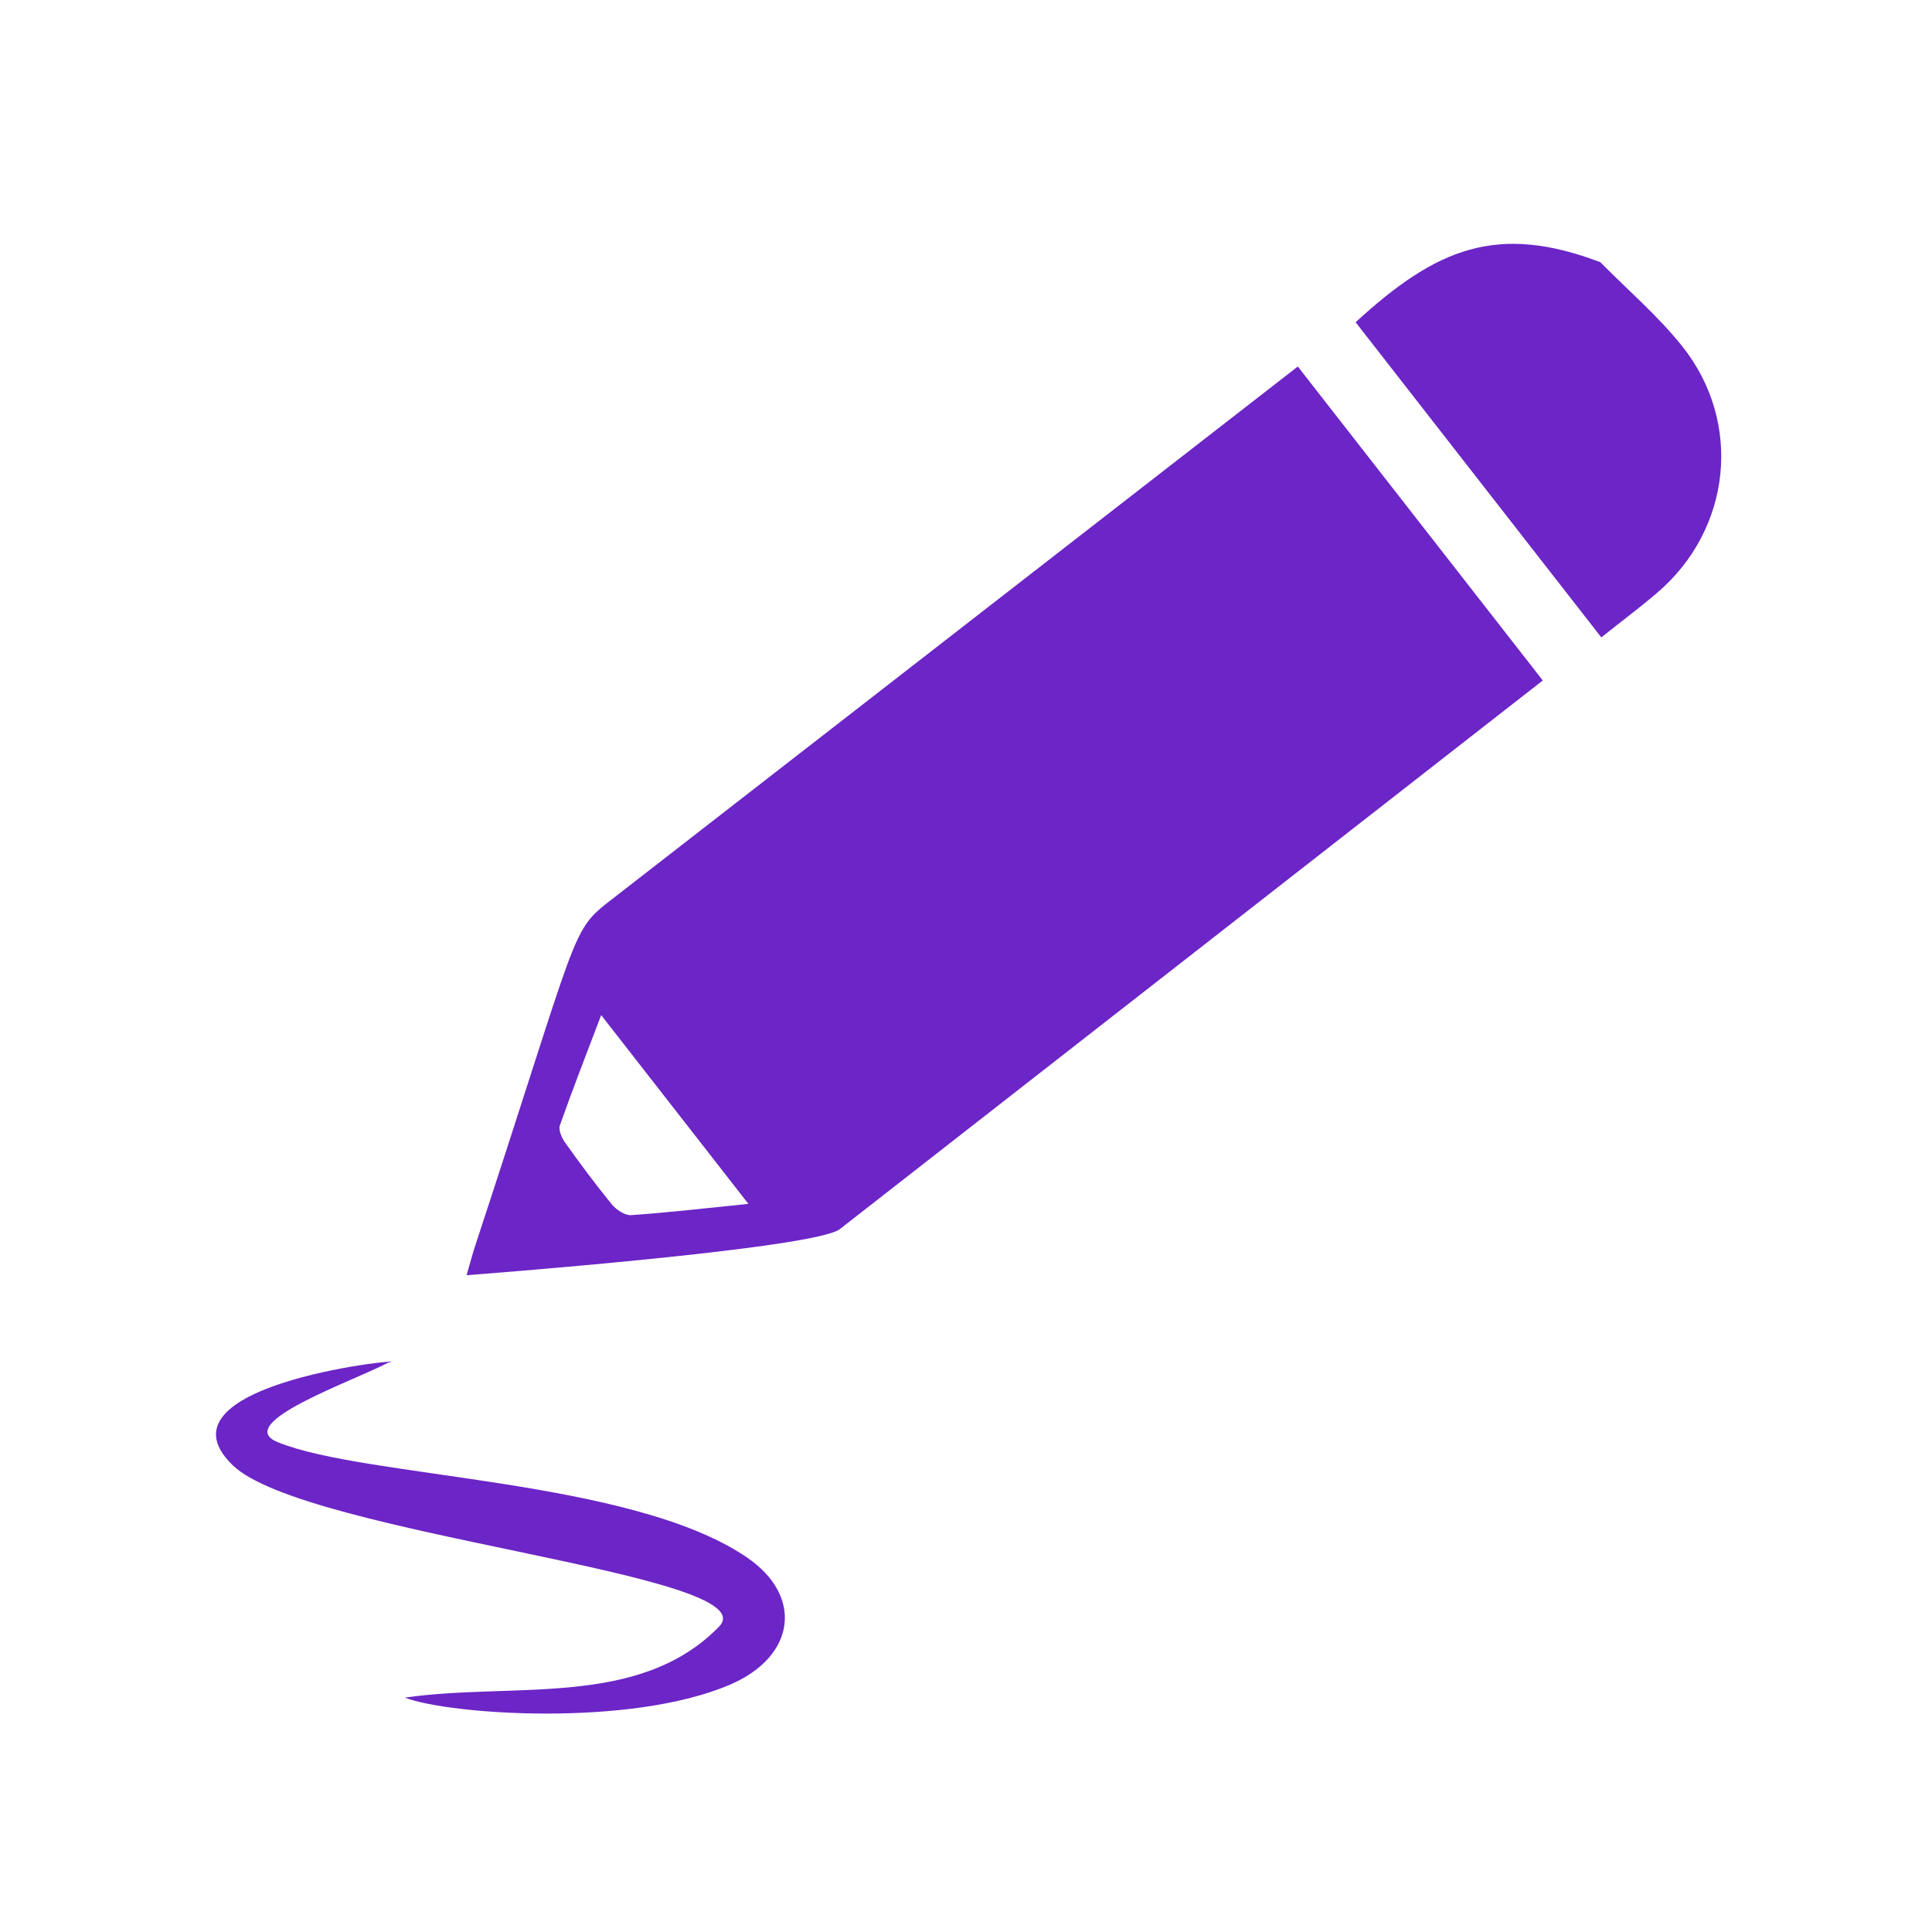<svg width="24" height="24" viewBox="0 0 24 24" fill="none" xmlns="http://www.w3.org/2000/svg">
<g clip-path="url(#clip0)">
<path d="M19.88 3.257C20.22 3.602 20.593 3.921 20.894 4.297C21.655 5.248 21.507 6.582 20.581 7.368C20.365 7.552 20.138 7.722 19.892 7.918C18.865 6.601 17.855 5.306 16.84 4.003C17.841 3.084 18.597 2.77 19.88 3.257ZM16.122 4.553C17.135 5.852 18.143 7.144 19.165 8.453L10.432 15.269C10.113 15.515 5.873 15.835 5.796 15.841C5.836 15.703 5.869 15.579 5.909 15.457C7.205 11.519 7.079 11.575 7.59 11.18L16.122 4.553ZM7.468 12.61C7.288 13.084 7.114 13.529 6.955 13.979C6.935 14.037 6.978 14.135 7.02 14.194C7.206 14.455 7.397 14.712 7.599 14.96C7.655 15.027 7.762 15.1 7.84 15.095C8.308 15.062 8.774 15.008 9.297 14.955C8.662 14.141 8.063 13.373 7.468 12.61ZM5.037 21.087C6.392 20.895 7.941 21.222 8.932 20.207C9.57 19.552 3.792 19.072 2.891 18.202C1.817 17.165 5.276 16.845 4.823 16.927C4.394 17.154 2.88 17.68 3.448 17.914C4.53 18.362 7.834 18.365 9.273 19.343C9.991 19.83 9.877 20.579 9.074 20.925C7.828 21.462 5.574 21.297 5.037 21.091C5.035 21.09 5.035 21.088 5.037 21.087Z" fill="#6C25C6"/>
</g>
<defs>
<clipPath id="clip0">
<rect width="24" height="24" fill="white"/>
</clipPath>
</defs>
</svg>
